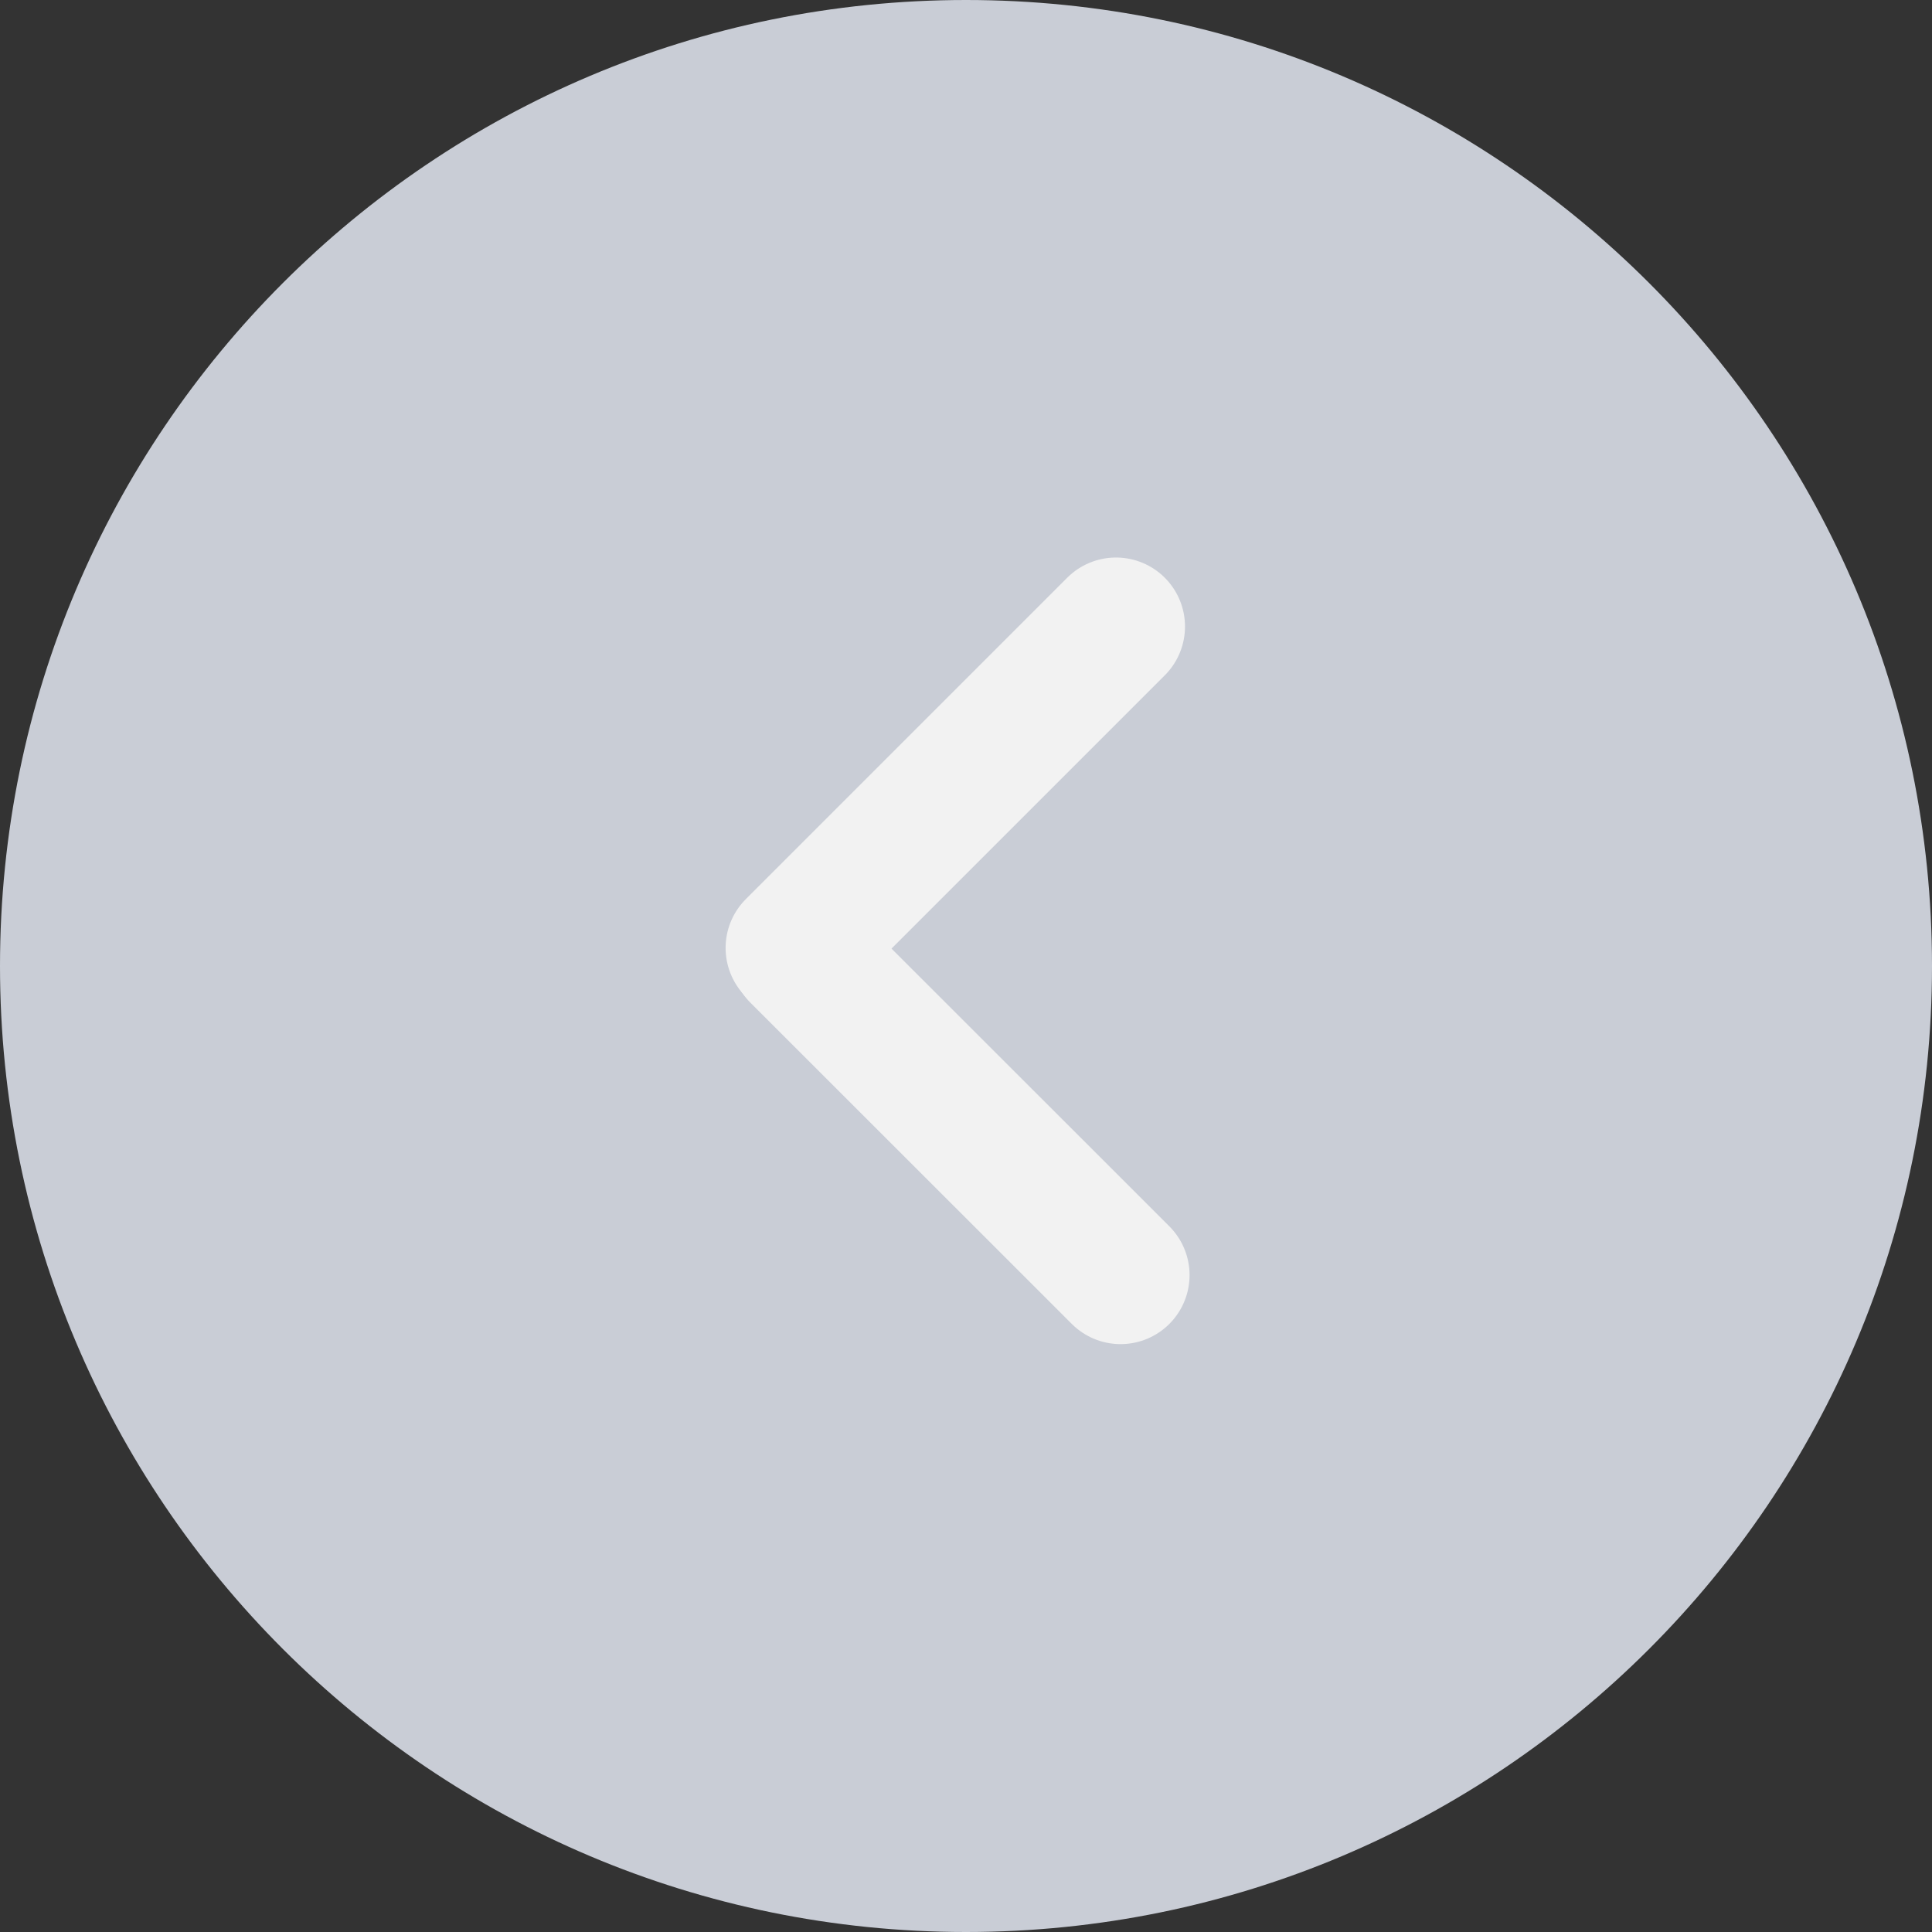 <svg width="14" height="14" viewBox="0 0 14 14" fill="none" xmlns="http://www.w3.org/2000/svg">
<rect x="0" y="0" width="14" height="14" fill="#333333" stroke="none"/>
<path fill-rule="evenodd" clip-rule="evenodd" d="M7 6.11959e-07C3.134 9.49935e-07 -9.49935e-07 3.134 -6.11959e-07 7C-2.73984e-07 10.866 3.134 14 7 14C10.866 14 14 10.866 14 7C14 3.134 10.866 2.73984e-07 7 6.11959e-07Z" fill="#C9CDD6"/>
<path d="M5.758 6.869L8.087 4.54" stroke="#F2F2F2" stroke-linecap="round" stroke-linejoin="round"/>
<path d="M8.12 9.24L5.791 6.912" stroke="#F2F2F2" stroke-linecap="round" stroke-linejoin="round"/>
</svg>
